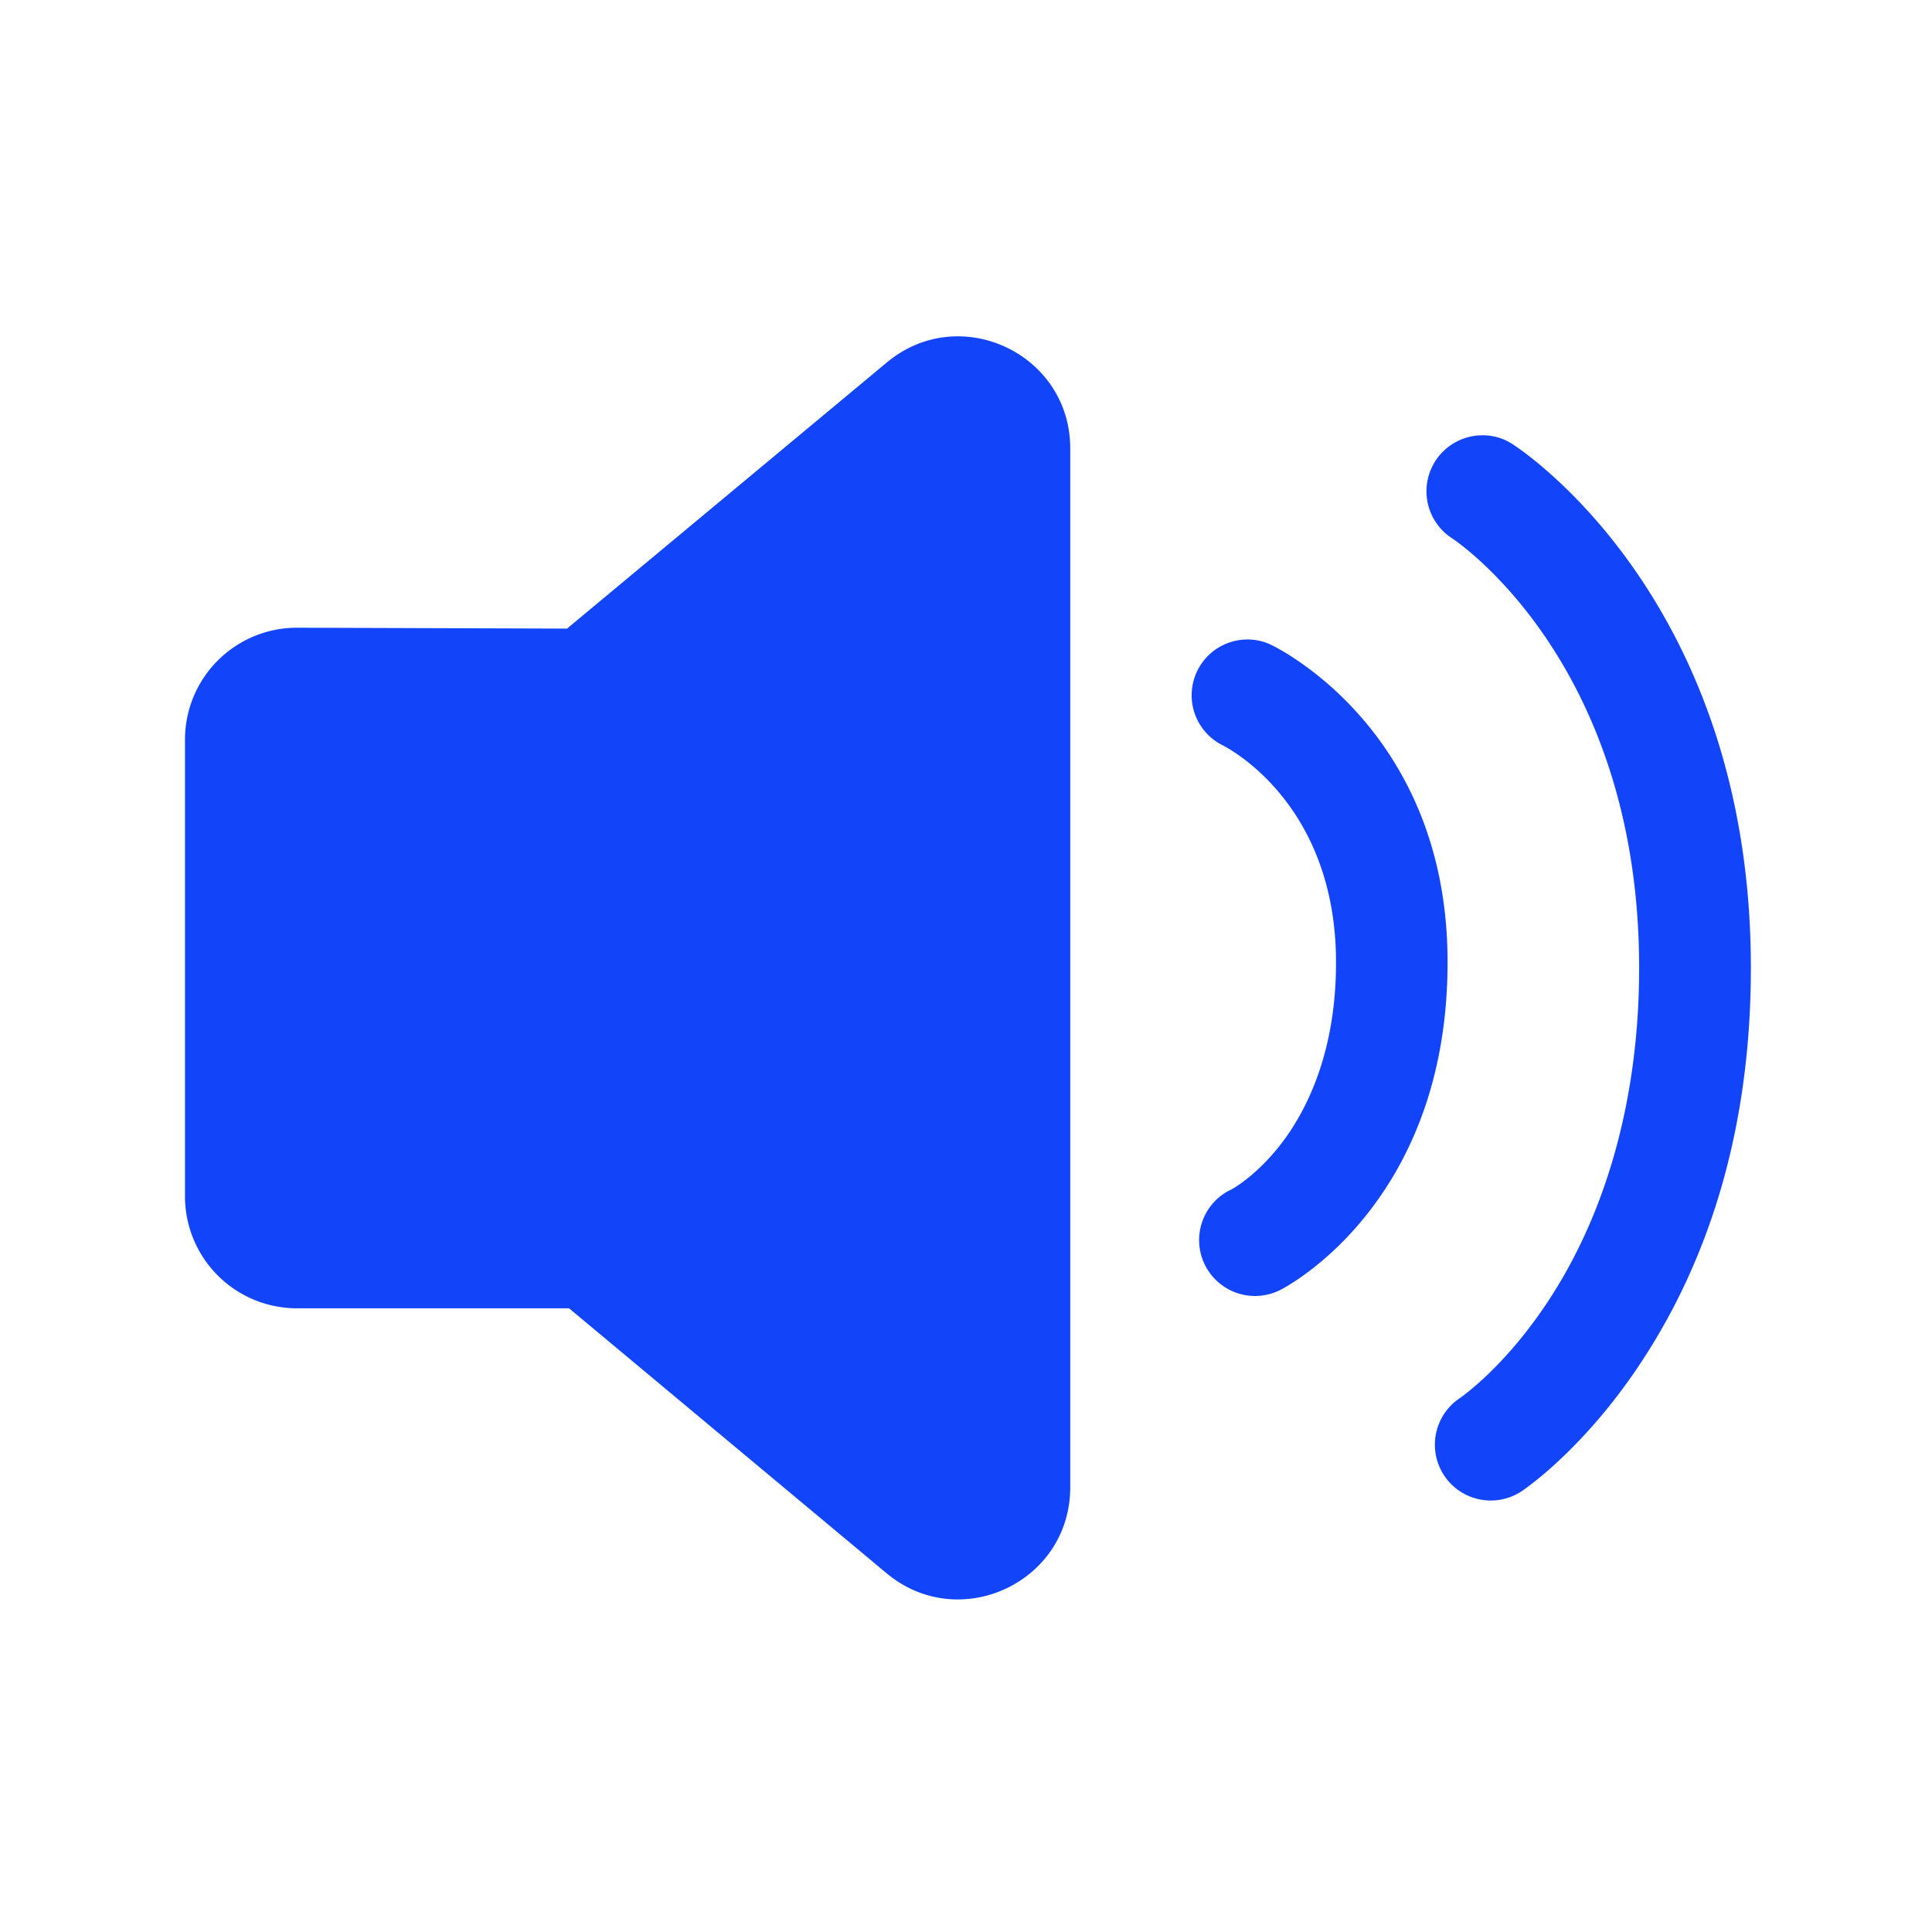 <?xml version="1.0" standalone="no"?><!DOCTYPE svg PUBLIC "-//W3C//DTD SVG 1.1//EN" "http://www.w3.org/Graphics/SVG/1.1/DTD/svg11.dtd"><svg t="1732382279869" class="icon" viewBox="0 0 1024 1024" version="1.1" xmlns="http://www.w3.org/2000/svg" p-id="30945" xmlns:xlink="http://www.w3.org/1999/xlink" width="32" height="32"><path d="M673.61 341.72l-0.37-0.18a28.65 28.65 0 0 0-12-2.6 29.58 29.58 0 0 0-13.06 56.15c6.21 3.24 59.94 33.36 59.94 115.08 0 46-14.54 75.88-26.68 92.83-13.43 18.72-27.33 26.69-28.91 27.52l-0.28 0.09a29.63 29.63 0 1 0 26.5 53c3.62-1.85 88.49-46.42 88.49-173.54 0.14-122.39-89.73-166.49-93.63-168.35z m128-106.36a28.66 28.66 0 0 0-15.75-4.64 29.67 29.67 0 0 0-16.4 54.48c4.07 2.69 99.32 67.46 99.32 227.84 0 65.78-15.84 125.54-45.77 172.8-23.81 37.61-48.27 54.48-49.29 55.22a29.6 29.6 0 1 0 32.8 49.29c1.3-0.84 32.06-21.5 62.26-66.71C908 664.9 928 594 928 513c0-194.53-121.24-274.4-126.43-277.64zM567.25 788.31c0 50.31-58.65 77.74-97.29 45.59L301.61 693.43H157.35a59.35 59.35 0 0 1-59.3-59.29V392a59.34 59.34 0 0 1 59.49-59.3l143 0.47 169.52-141.08c38.63-32.15 97.19-4.64 97.19 45.58z" p-id="30946" fill="#1245fa"></path></svg>